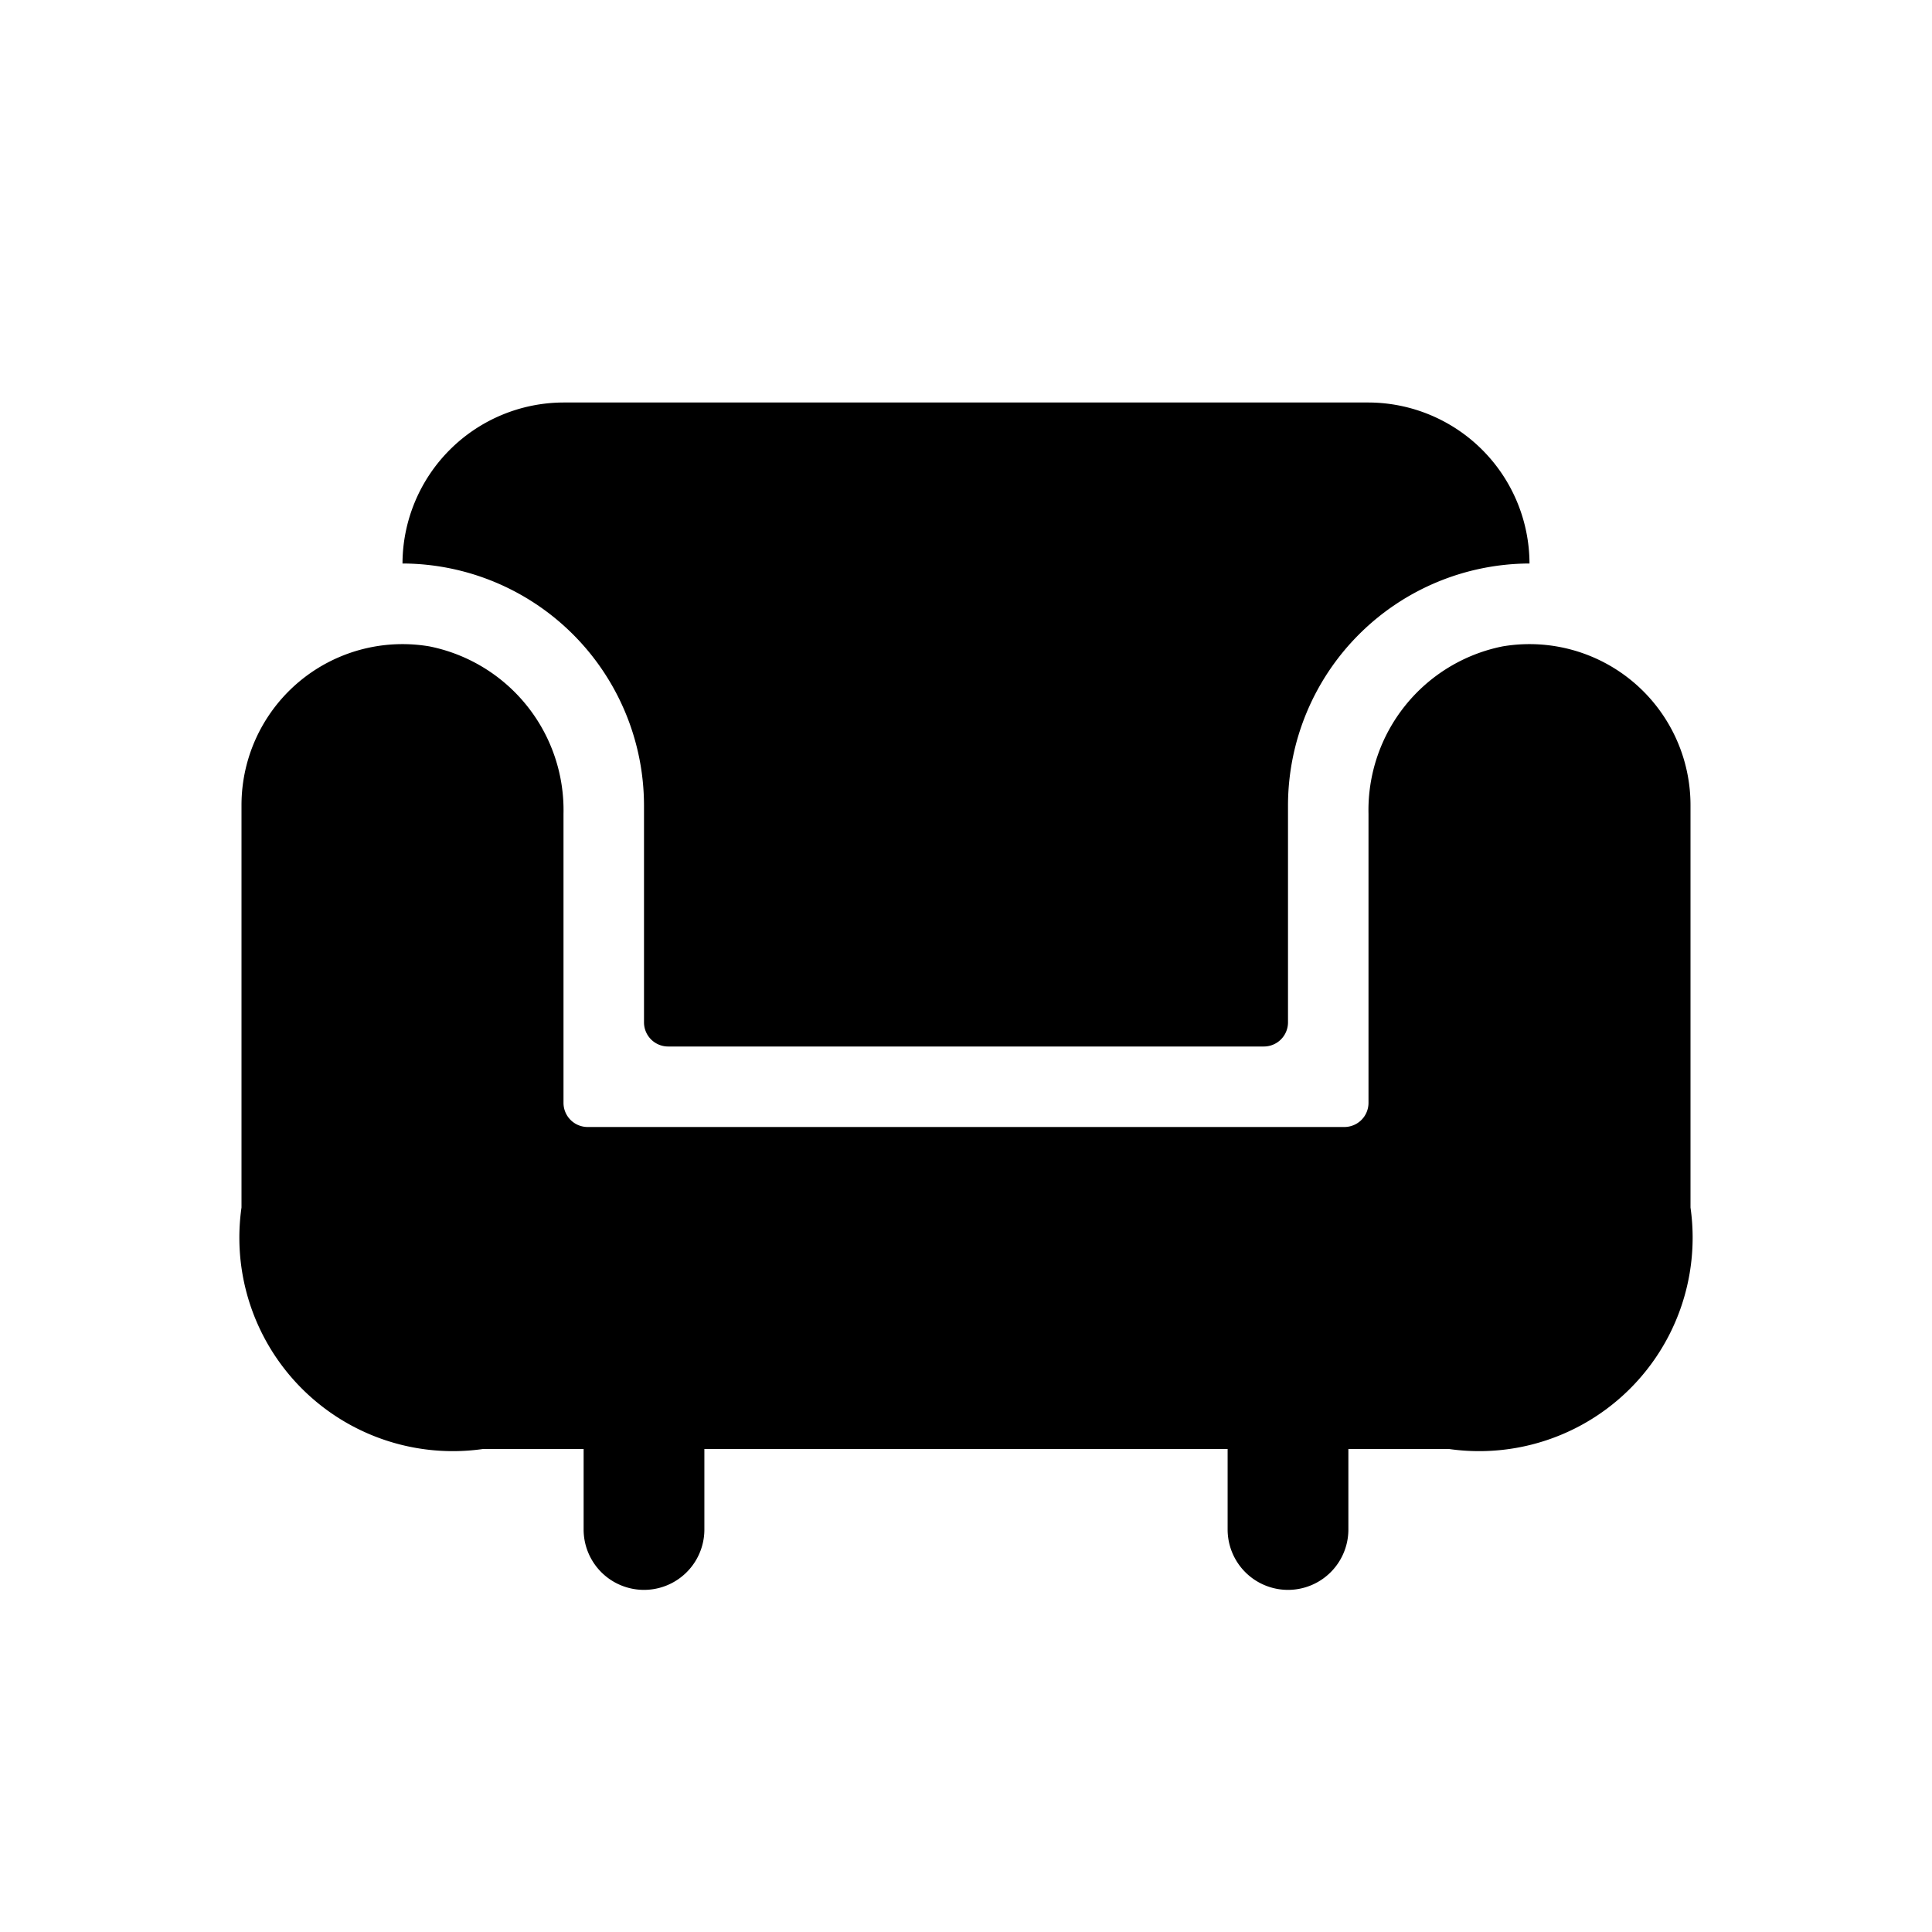 <svg id="Layer" xmlns="http://www.w3.org/2000/svg" viewBox="0 0 24 24"><path class="cls-1" d="M5,7A2.006,2.006,0,0,1,7,5H17a2.006,2.006,0,0,1,2,2,3.009,3.009,0,0,0-3,3v2.7a.3.3,0,0,1-.3.3H8.3a.3.3,0,0,1-.3-.3V10A3.009,3.009,0,0,0,5,7ZM18.664,8.03A2.074,2.074,0,0,0,17,10.109V13.7a.3.3,0,0,1-.3.3H7.3a.3.3,0,0,1-.3-.3V10.109A2.074,2.074,0,0,0,5.336,8.03,2,2,0,0,0,3,10v5a2.652,2.652,0,0,0,3,3H7.25v1a.75.75,0,0,0,1.5,0V18h6.5v1a.75.75,0,0,0,1.5,0V18H18a2.652,2.652,0,0,0,3-3V10A2,2,0,0,0,18.664,8.03Z"/></svg>